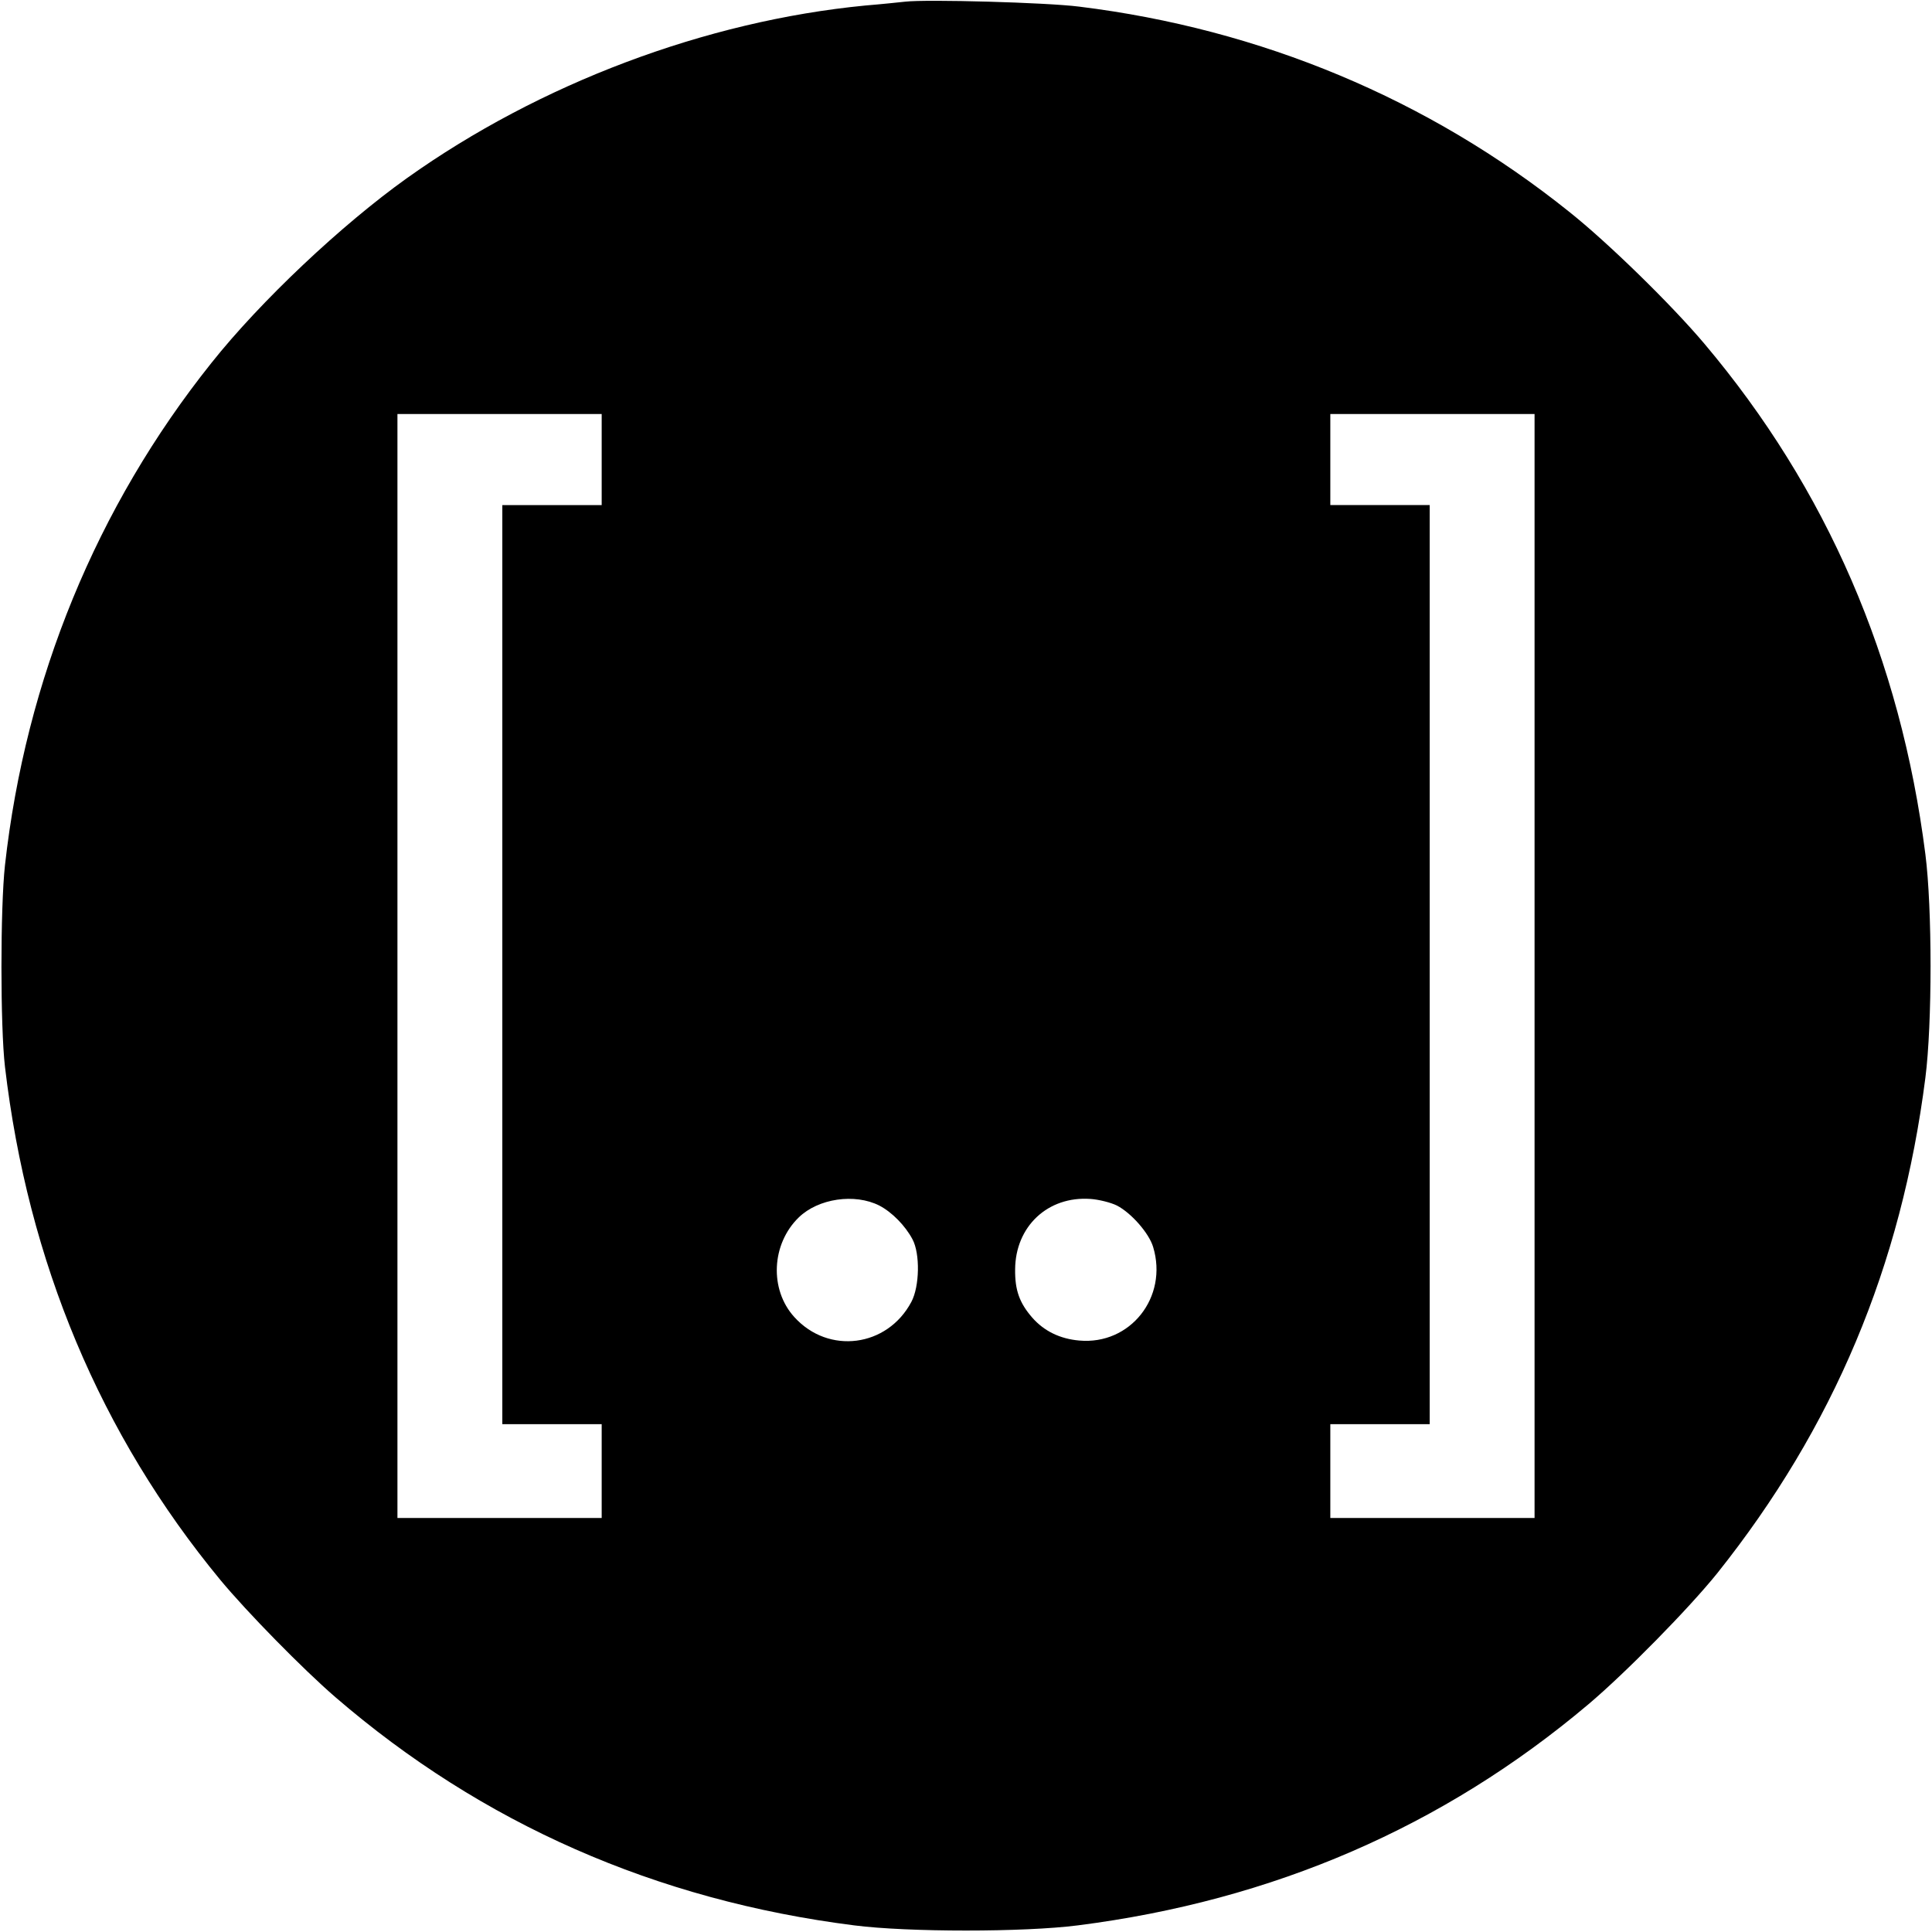 <?xml version="1.0" standalone="no"?>
<!DOCTYPE svg PUBLIC "-//W3C//DTD SVG 20010904//EN"
 "http://www.w3.org/TR/2001/REC-SVG-20010904/DTD/svg10.dtd">
<svg version="1.0" xmlns="http://www.w3.org/2000/svg"
 width="700pt" height="700pt" viewBox="0 0 700 700"
 preserveAspectRatio="xMidYMid meet">
<g transform="translate(0,700) scale(0.1,-0.1)"
fill="#000000" stroke="none">
<path d="M3280 6994 c-19 -2 -84 -9 -145 -14 -578 -56 -1180 -283 -1660 -625
-237 -169 -531 -446 -709 -670 -416 -521 -673 -1147 -748 -1820 -17 -154 -17
-585 0 -730 83 -707 346 -1333 780 -1859 96 -116 301 -325 417 -425 531 -458
1161 -736 1880 -827 195 -25 615 -25 810 0 707 90 1324 357 1850 801 135 114
364 347 467 475 421 528 667 1112 754 1795 25 195 25 615 0 810 -90 707 -357
1324 -801 1850 -119 141 -349 366 -490 478 -509 408 -1117 662 -1775 743 -117
15 -553 27 -630 18z m-1100 -1659 l0 -165 -180 0 -180 0 0 -1665 0 -1665 180
0 180 0 0 -170 0 -170 -370 0 -370 0 0 2000 0 2000 370 0 370 0 0 -165z m3380
-1835 l0 -2000 -370 0 -370 0 0 170 0 170 180 0 180 0 0 1665 0 1665 -180 0
-180 0 0 165 0 165 370 0 370 0 0 -2000z m-2374 -868 c46 -24 94 -73 120 -122
28 -52 26 -171 -4 -227 -87 -164 -300 -192 -424 -55 -91 100 -83 265 16 361
71 69 203 88 292 43z m861 0 c52 -27 116 -100 131 -150 55 -182 -83 -356 -268
-339 -69 6 -127 34 -170 83 -46 53 -63 99 -62 175 1 155 118 266 273 255 30
-2 74 -13 96 -24z"/>
</g>
</svg>
